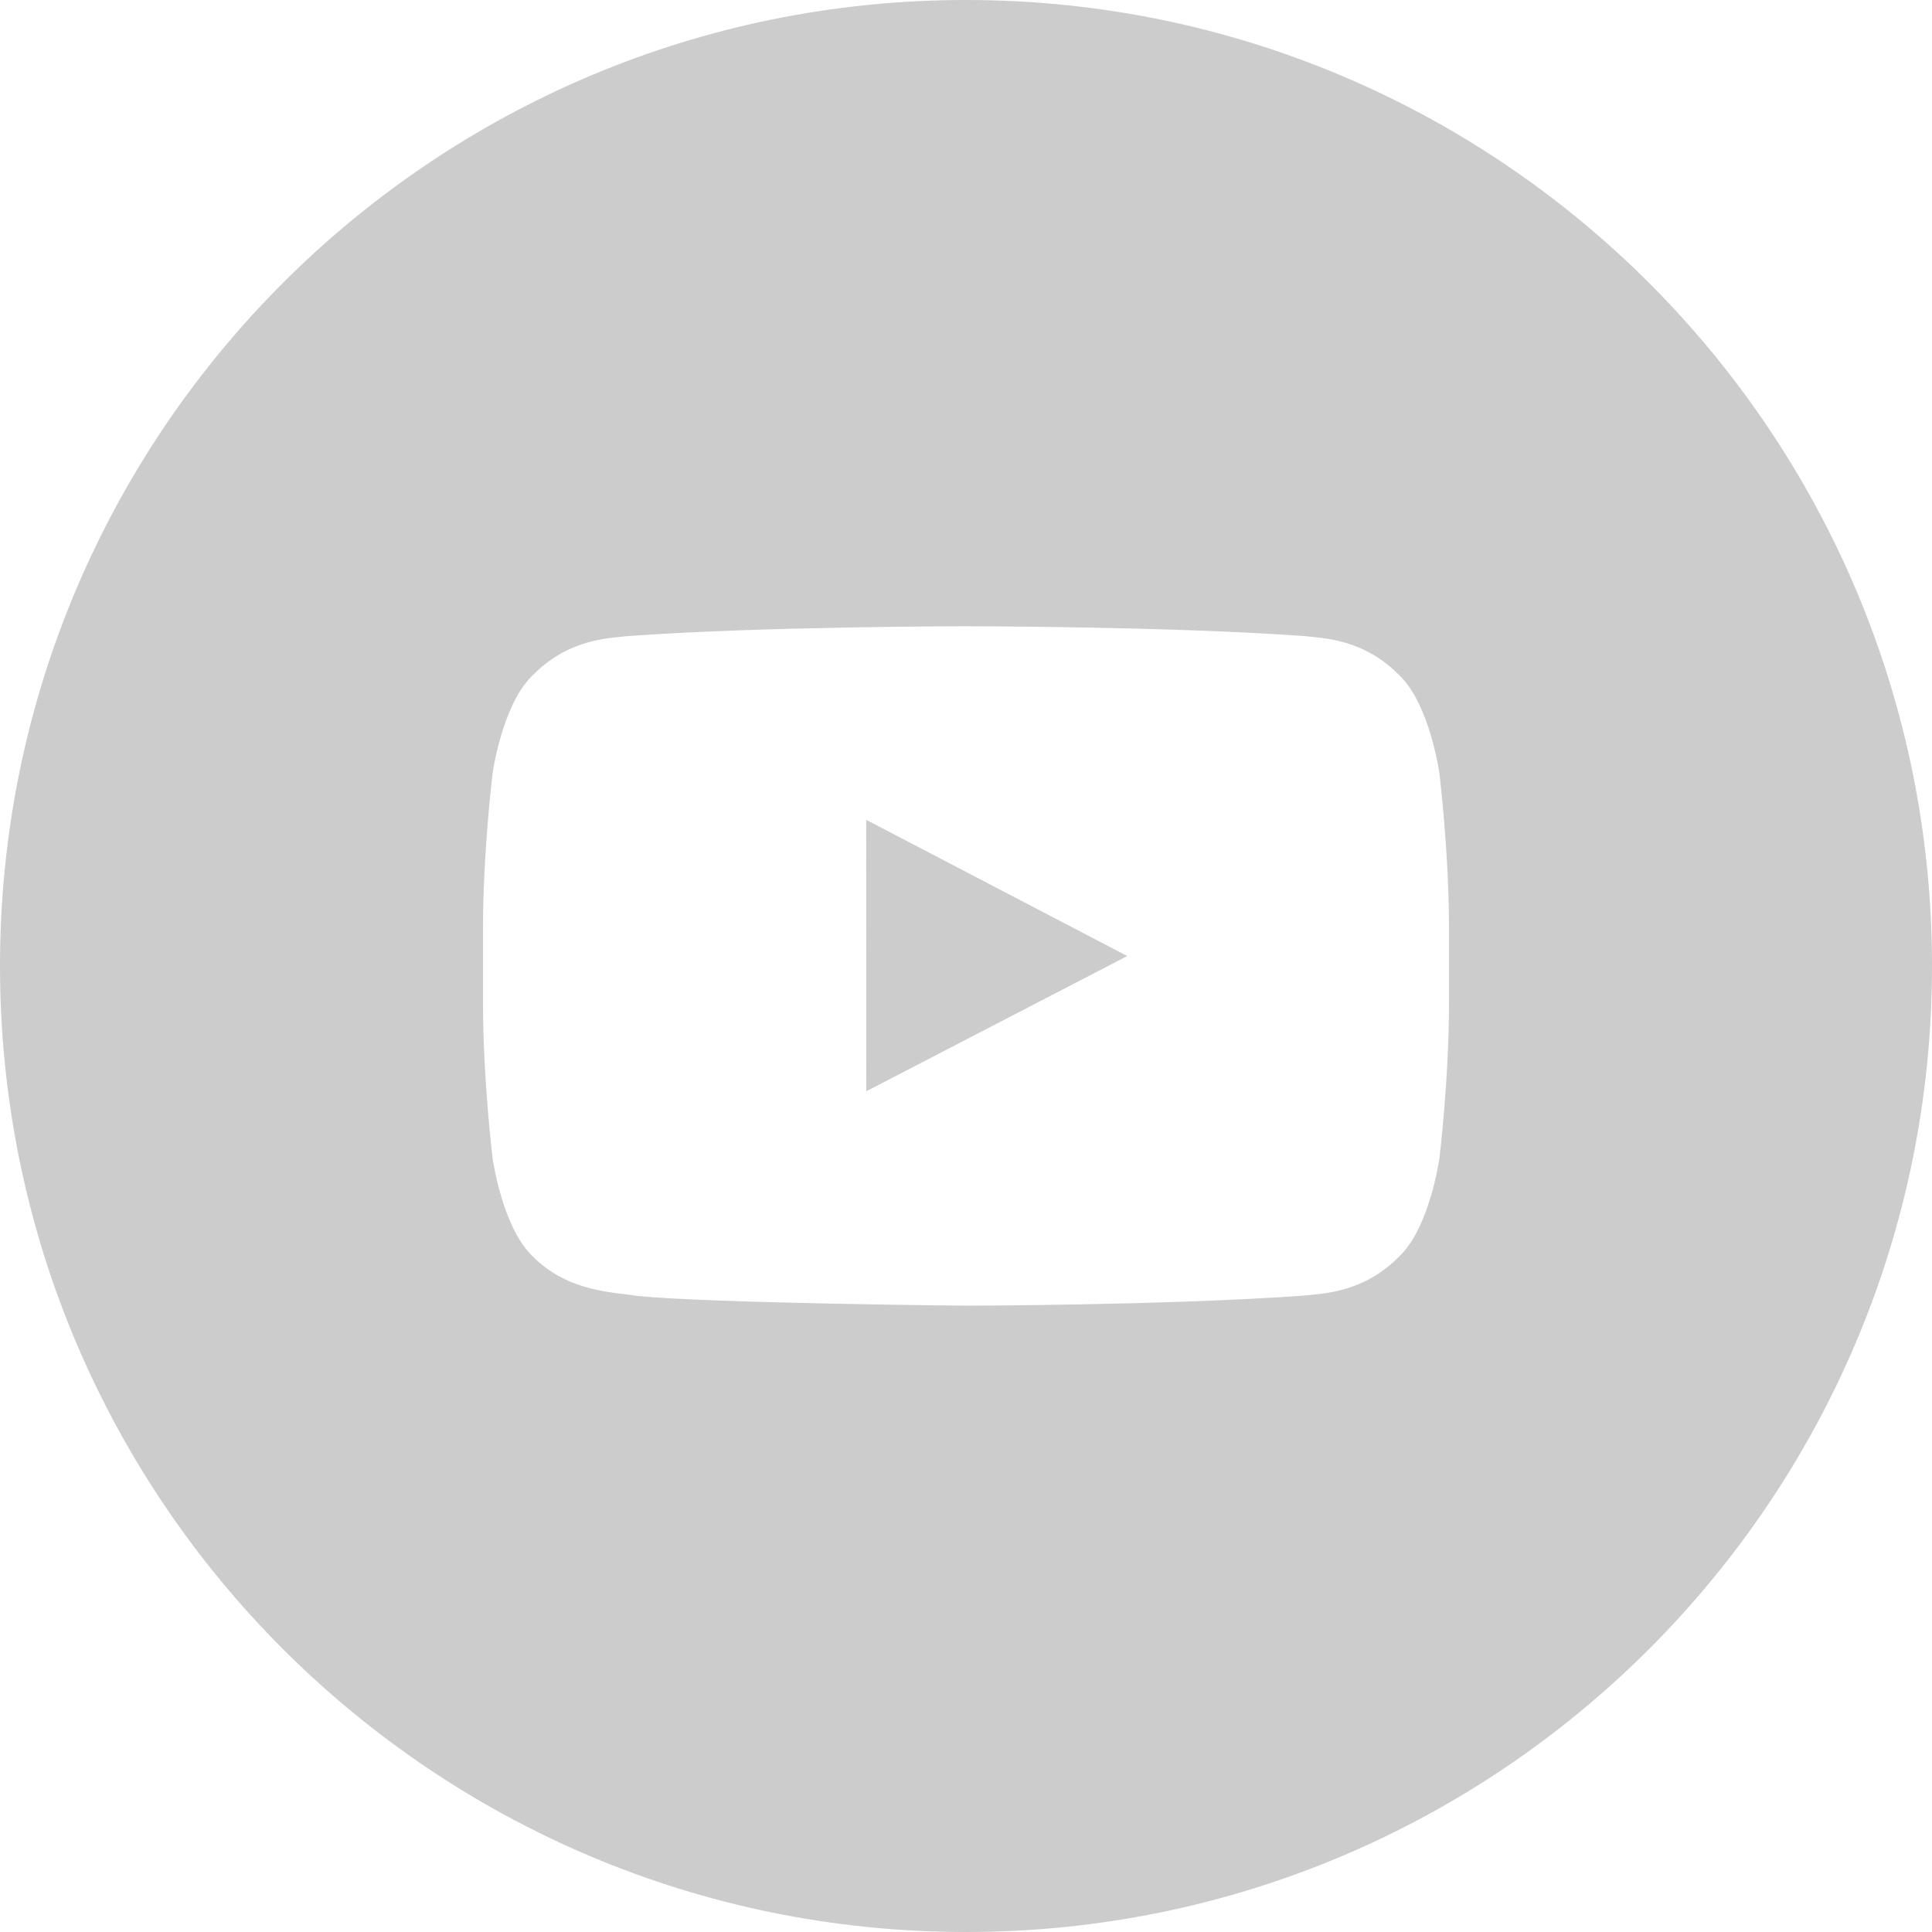 <?xml version="1.0" encoding="UTF-8"?>
<svg width="32px" height="32px" viewBox="0 0 32 32" version="1.1" xmlns="http://www.w3.org/2000/svg" xmlns:xlink="http://www.w3.org/1999/xlink">
    <!-- Generator: Sketch 46.2 (44496) - http://www.bohemiancoding.com/sketch -->
    <title>icon_youtube</title>
    <desc>Created with Sketch.</desc>
    <defs></defs>
    <g id="Page-1" stroke="none" stroke-width="1" fill="none" fill-rule="evenodd" opacity="0.514">
        <g id="MH-Home-2" transform="translate(-1199, -3352)" fill="#9B9B9B">
            <g id="Footer" transform="translate(0, 3328)">
                <g id="Group-2" transform="translate(1010, 24)">
                    <g id="icon_youtube" transform="translate(189, 0)">
                        <path d="M24,16.604 C24,17.899 23.84,19.194 23.84,19.194 C23.84,19.194 23.684,20.296 23.204,20.782 C22.596,21.419 21.914,21.422 21.601,21.459 C19.362,21.621 16,21.626 16,21.626 C16,21.626 11.84,21.588 10.56,21.466 C10.204,21.399 9.404,21.419 8.796,20.782 C8.316,20.296 8.16,19.194 8.16,19.194 C8.16,19.194 8,17.899 8,16.604 L8,15.39 C8,14.095 8.16,12.801 8.16,12.801 C8.16,12.801 8.316,11.698 8.796,11.212 C9.404,10.575 10.086,10.572 10.399,10.535 C12.638,10.373 15.997,10.373 15.997,10.373 L16.003,10.373 C16.003,10.373 19.362,10.373 21.601,10.535 C21.914,10.572 22.596,10.575 23.204,11.212 C23.684,11.698 23.84,12.801 23.84,12.801 C23.84,12.801 24,14.095 24,15.39 L24,16.604 Z M16,0 C7.163,0 0,7.163 0,16 C0,24.836 7.163,32 16,32 C24.837,32 32,24.836 32,16 C32,7.163 24.837,0 16,0 L16,0 Z M14.348,18.075 L18.671,15.835 L14.347,13.579 L14.348,18.075 Z" id="Fill-207"></path>
                    </g>
                </g>
            </g>
        </g>
    </g>
</svg>
